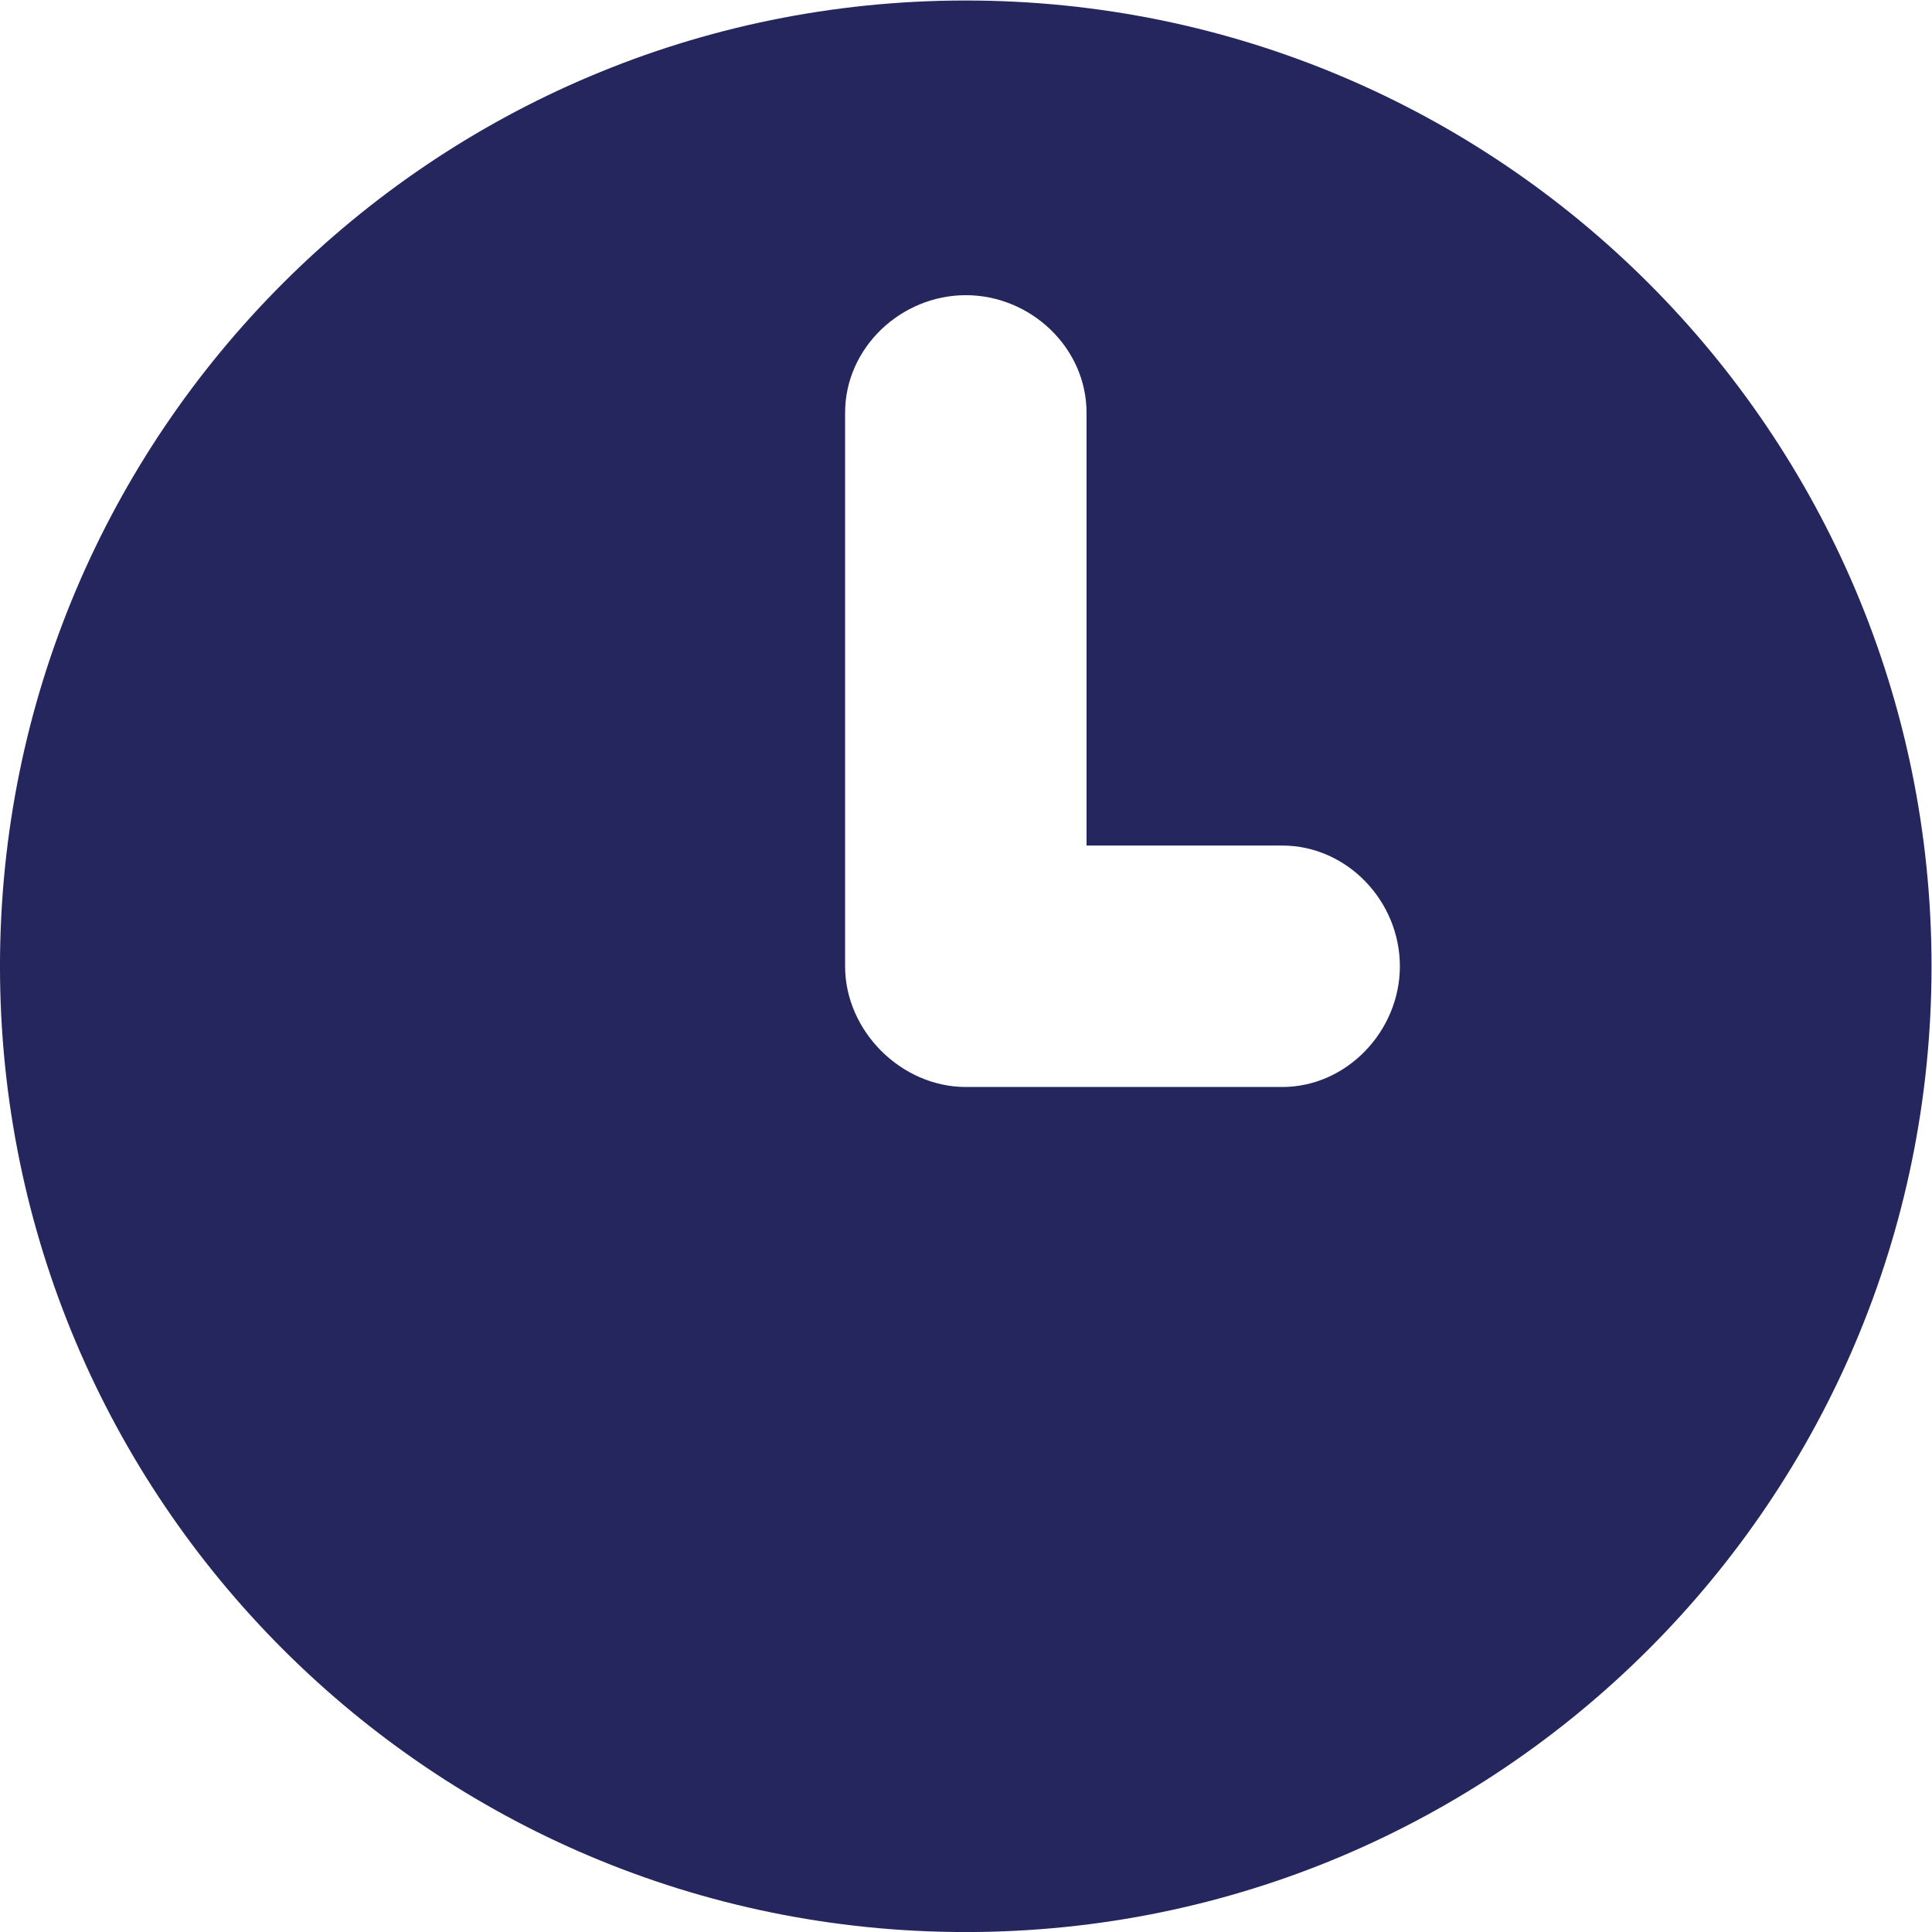 <?xml version="1.0" encoding="UTF-8" standalone="no"?>
<svg
   xmlns:dc="http://purl.org/dc/elements/1.1/"
   xmlns:cc="http://creativecommons.org/ns#"
   xmlns:rdf="http://www.w3.org/1999/02/22-rdf-syntax-ns#"
   xmlns:svg="http://www.w3.org/2000/svg"
   xmlns="http://www.w3.org/2000/svg"
   viewBox="0 0 42.666 42.667"
   height="42.667"
   width="42.666"
   xml:space="preserve"
   id="svg2"
   version="1.1"><defs
     id="defs6"><clipPath
       id="clipPath18"
       clipPathUnits="userSpaceOnUse"><path
         id="path16"
         d="M 0,32 H 32 V 0 H 0 Z" /></clipPath><clipPath
       id="clipPath26"
       clipPathUnits="userSpaceOnUse"><path
         id="path24"
         d="M 0,32 H 32 V 0 H 0 Z" /></clipPath></defs><g
     transform="matrix(1.333,0,0,-1.333,-2.6666666e-4,42.667)"
     id="g10"><g
       id="g12"><g
         clip-path="url(#clipPath18)"
         id="g14"><g
           id="g20"><g
             id="g22" /><g
             id="g34"><g
               id="g32"
               clip-path="url(#clipPath26)"><g
                 id="g30"
                 transform="translate(21.243,14)"><path
                   id="path28"
                   style="fill:#24265d;fill-opacity:1;fill-rule:nonzero;stroke:none"
                   d="m 0,0 h -5.242 c -1.071,0 -2,0.929 -2,2 v 9.169 c 0,1.082 0.929,1.949 2,1.949 1.071,0 2,-0.867 2,-1.949 V 4 H 0 C 1.072,4 1.949,3.082 1.949,2 1.949,0.929 1.071,0 0,0 m -5.243,18 c -8.838,0 -16,-7.162 -16,-16 0,-8.837 7.162,-16 16,-16 8.838,0 16,7.163 16,16 0,8.838 -7.161,16 -16,16" /></g></g></g></g></g></g></g></svg>